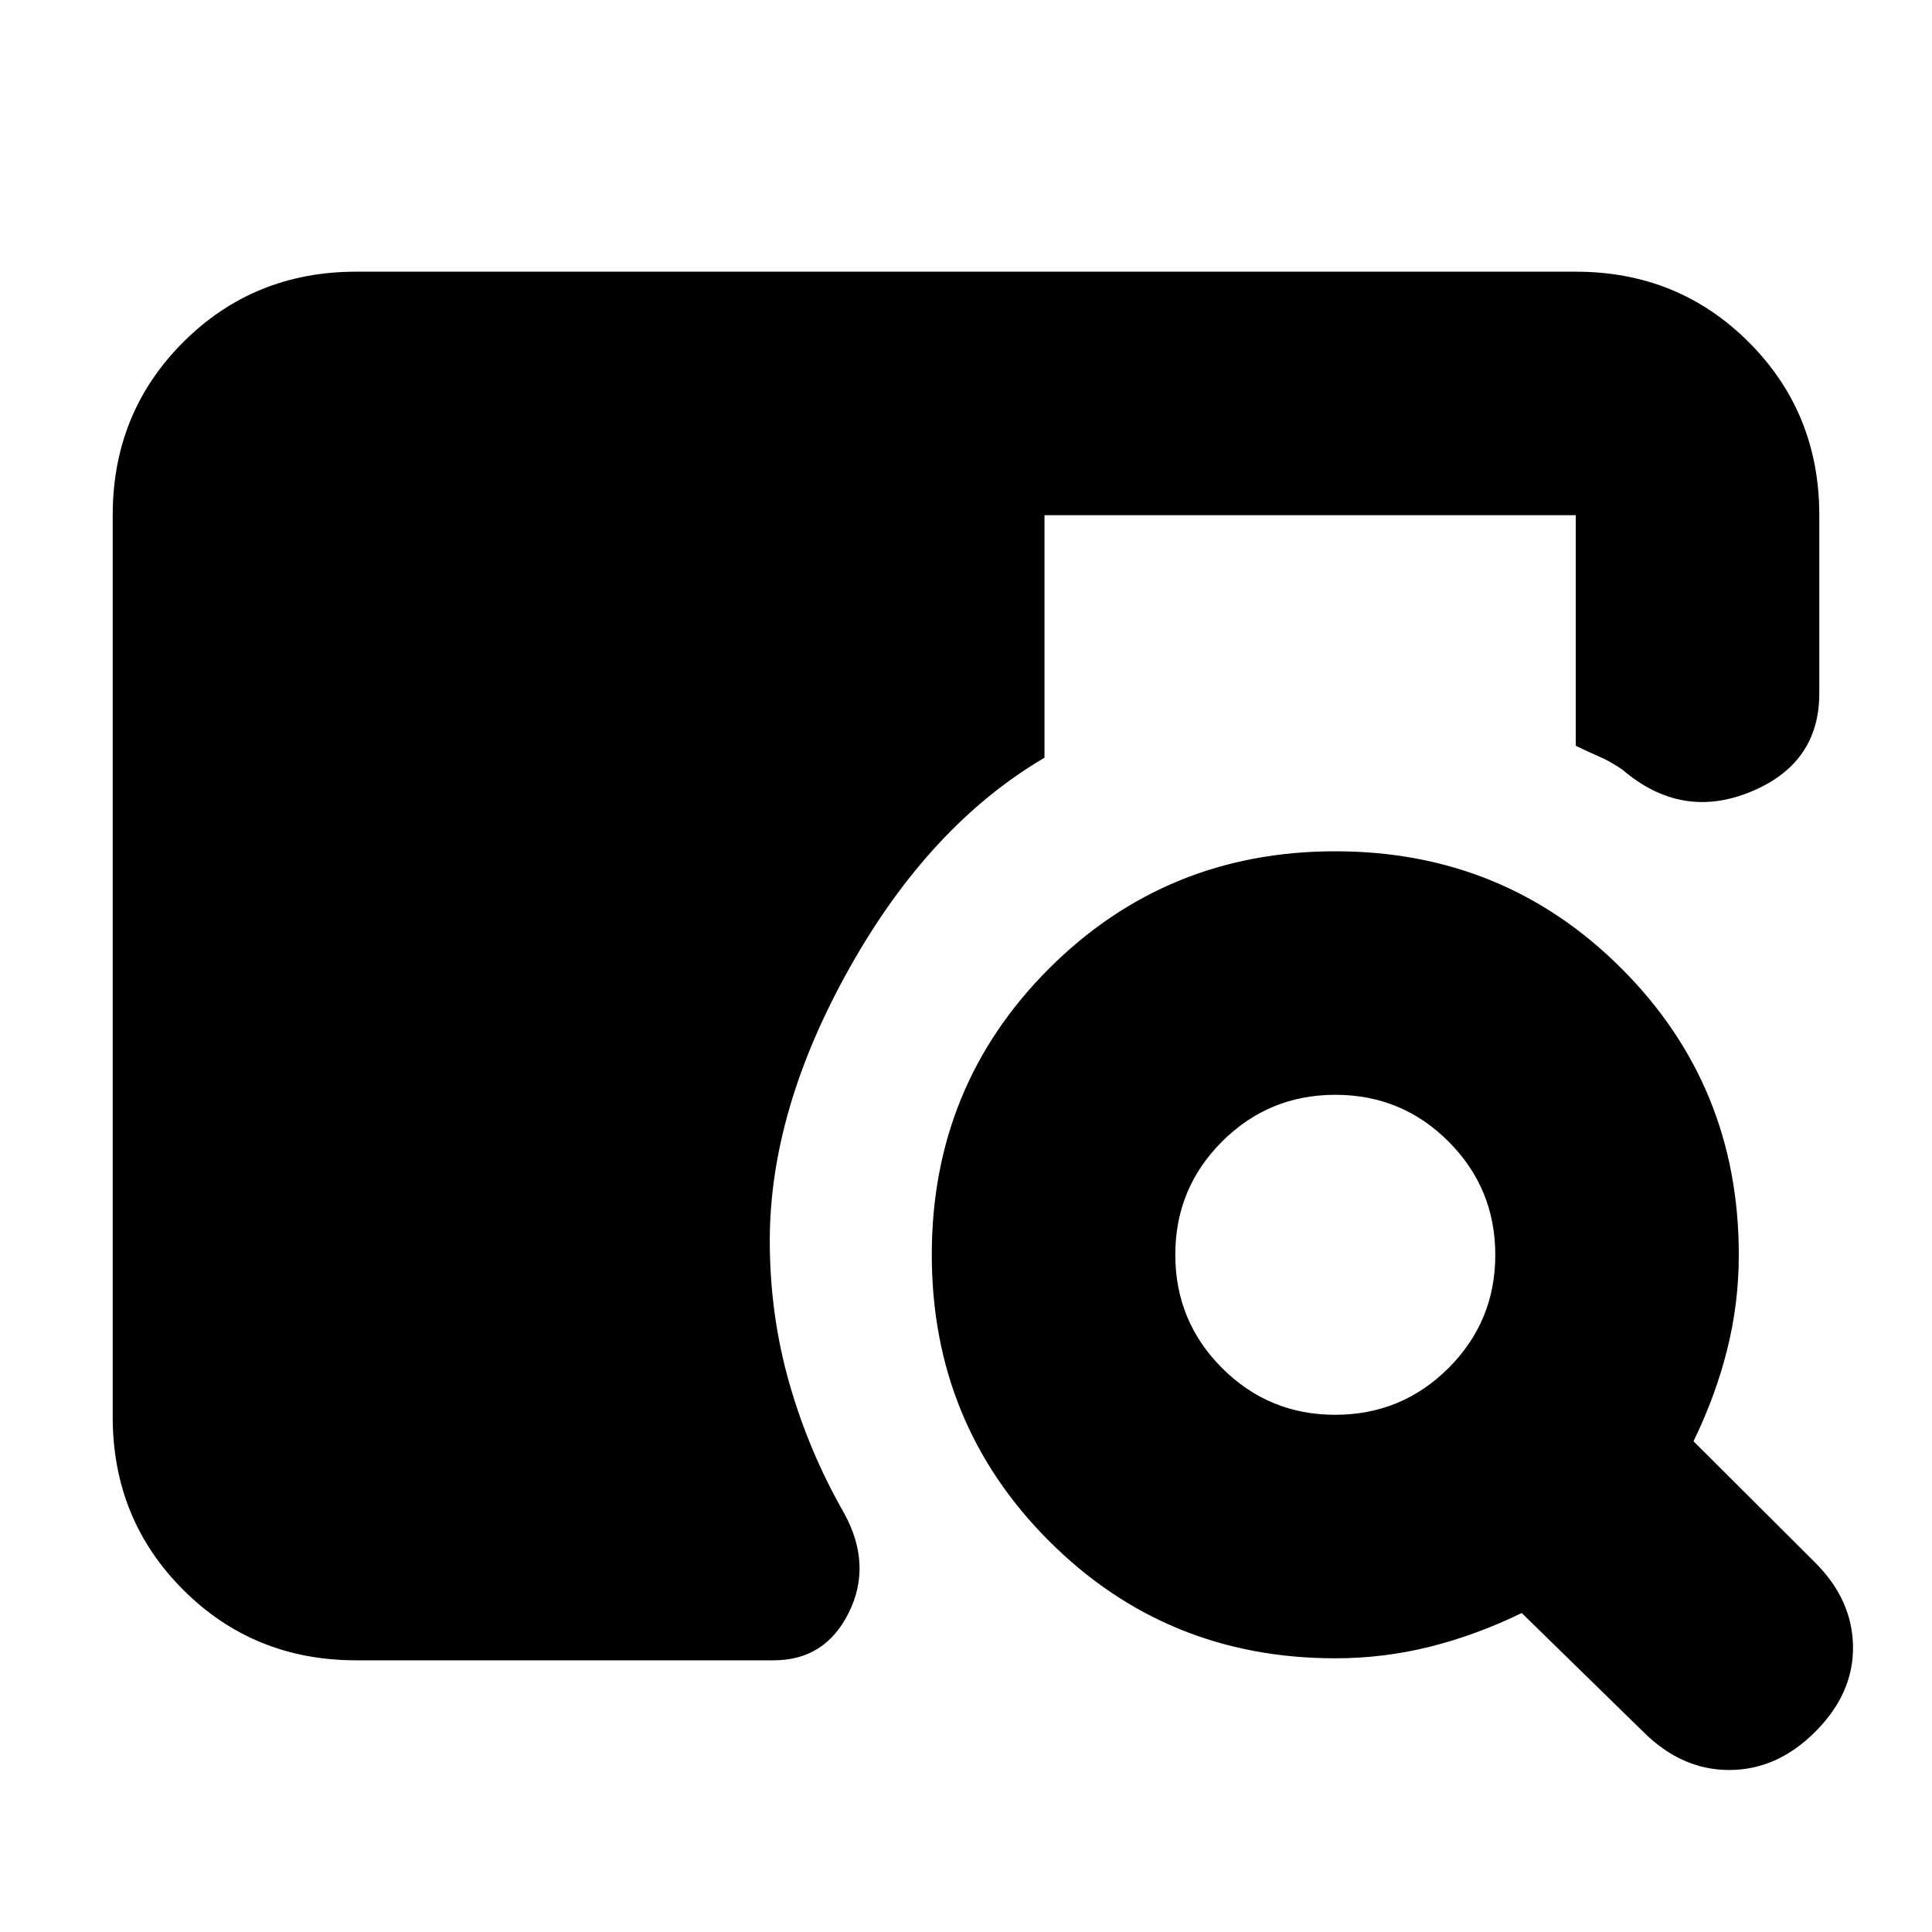 <svg xmlns="http://www.w3.org/2000/svg" height="24" viewBox="0 -960 960 960" width="24"><path d="M177-135q-50.94 0-85.97-35.03T56-256v-448q0-50.94 35.03-85.97T177-825h606q50.94 0 85.97 35.03T904-704v88.5q0 35-34.25 49t-63.51-11q-5.74-4-11.49-6.5T783-589.43V-704H519v120.5q-57 33.5-96.75 104.25T382.5-343.5q0 36.87 9.75 70.94Q402-238.5 419.5-208q14 25.67 2.25 49.33Q410-135 384.5-135H177Zm486.5-1q-83.96 0-142.23-58.28Q463-252.56 463-336.53t58.28-142.22Q579.56-537 663.53-537t142.22 58.27Q864-420.46 864-336.5q0 24-5.75 47t-16.75 45.65L902-183.5q18.5 18.5 18.75 41.75T902-99.5q-19 19-42.75 19t-42.75-19l-60.35-59q-22.65 11-45.65 16.75t-47 5.75Zm-.04-121q33.04 0 56.29-23.21Q743-303.43 743-336.46q0-33.04-23.21-56.29Q696.57-416 663.54-416q-33.04 0-56.29 23.21Q584-369.57 584-336.54q0 33.04 23.21 56.29Q630.43-257 663.46-257Z"/></svg>